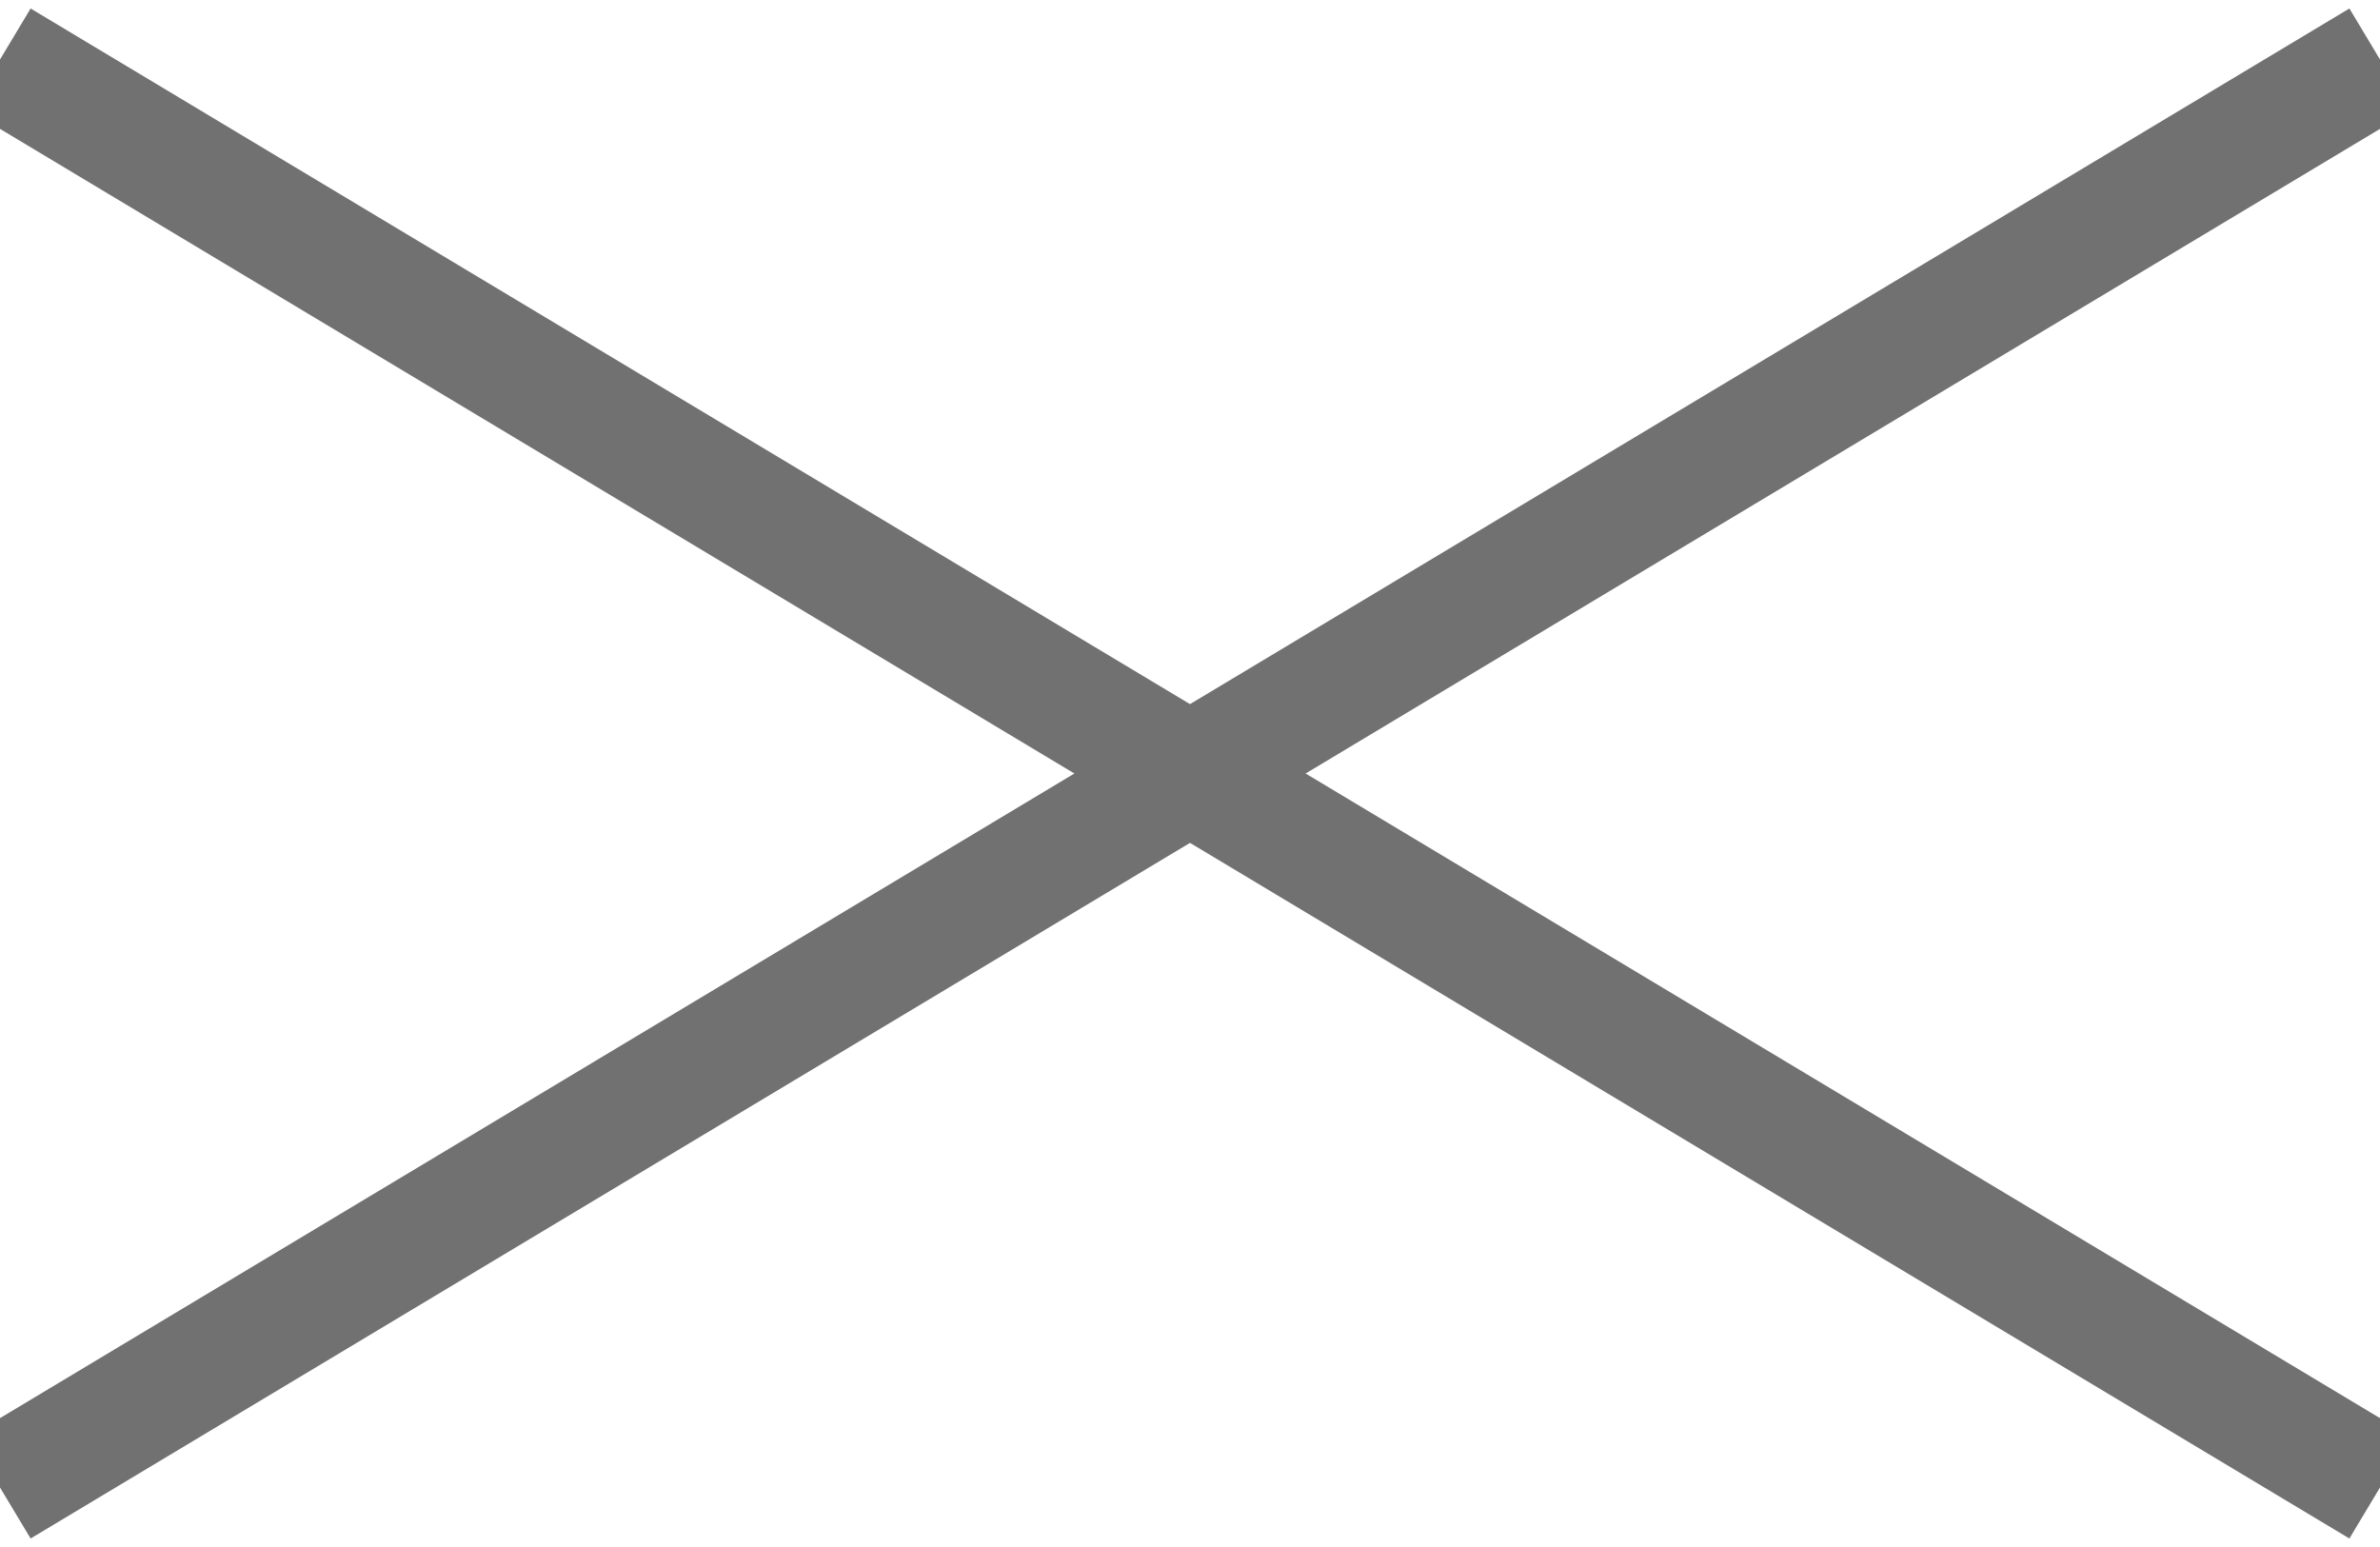 <!-- sample rectangle -->
<svg class="burger__image" xmlns="http://www.w3.org/2000/svg" width="40" height="26" viewBox="0 0 40 26" fill="none">
    <line y1="1" x2="40" y2="25" stroke="#717171" stroke-width="2"/>
    <line y1="25" x2="40" y2="1" stroke="#717171" stroke-width="2"/>
</svg>